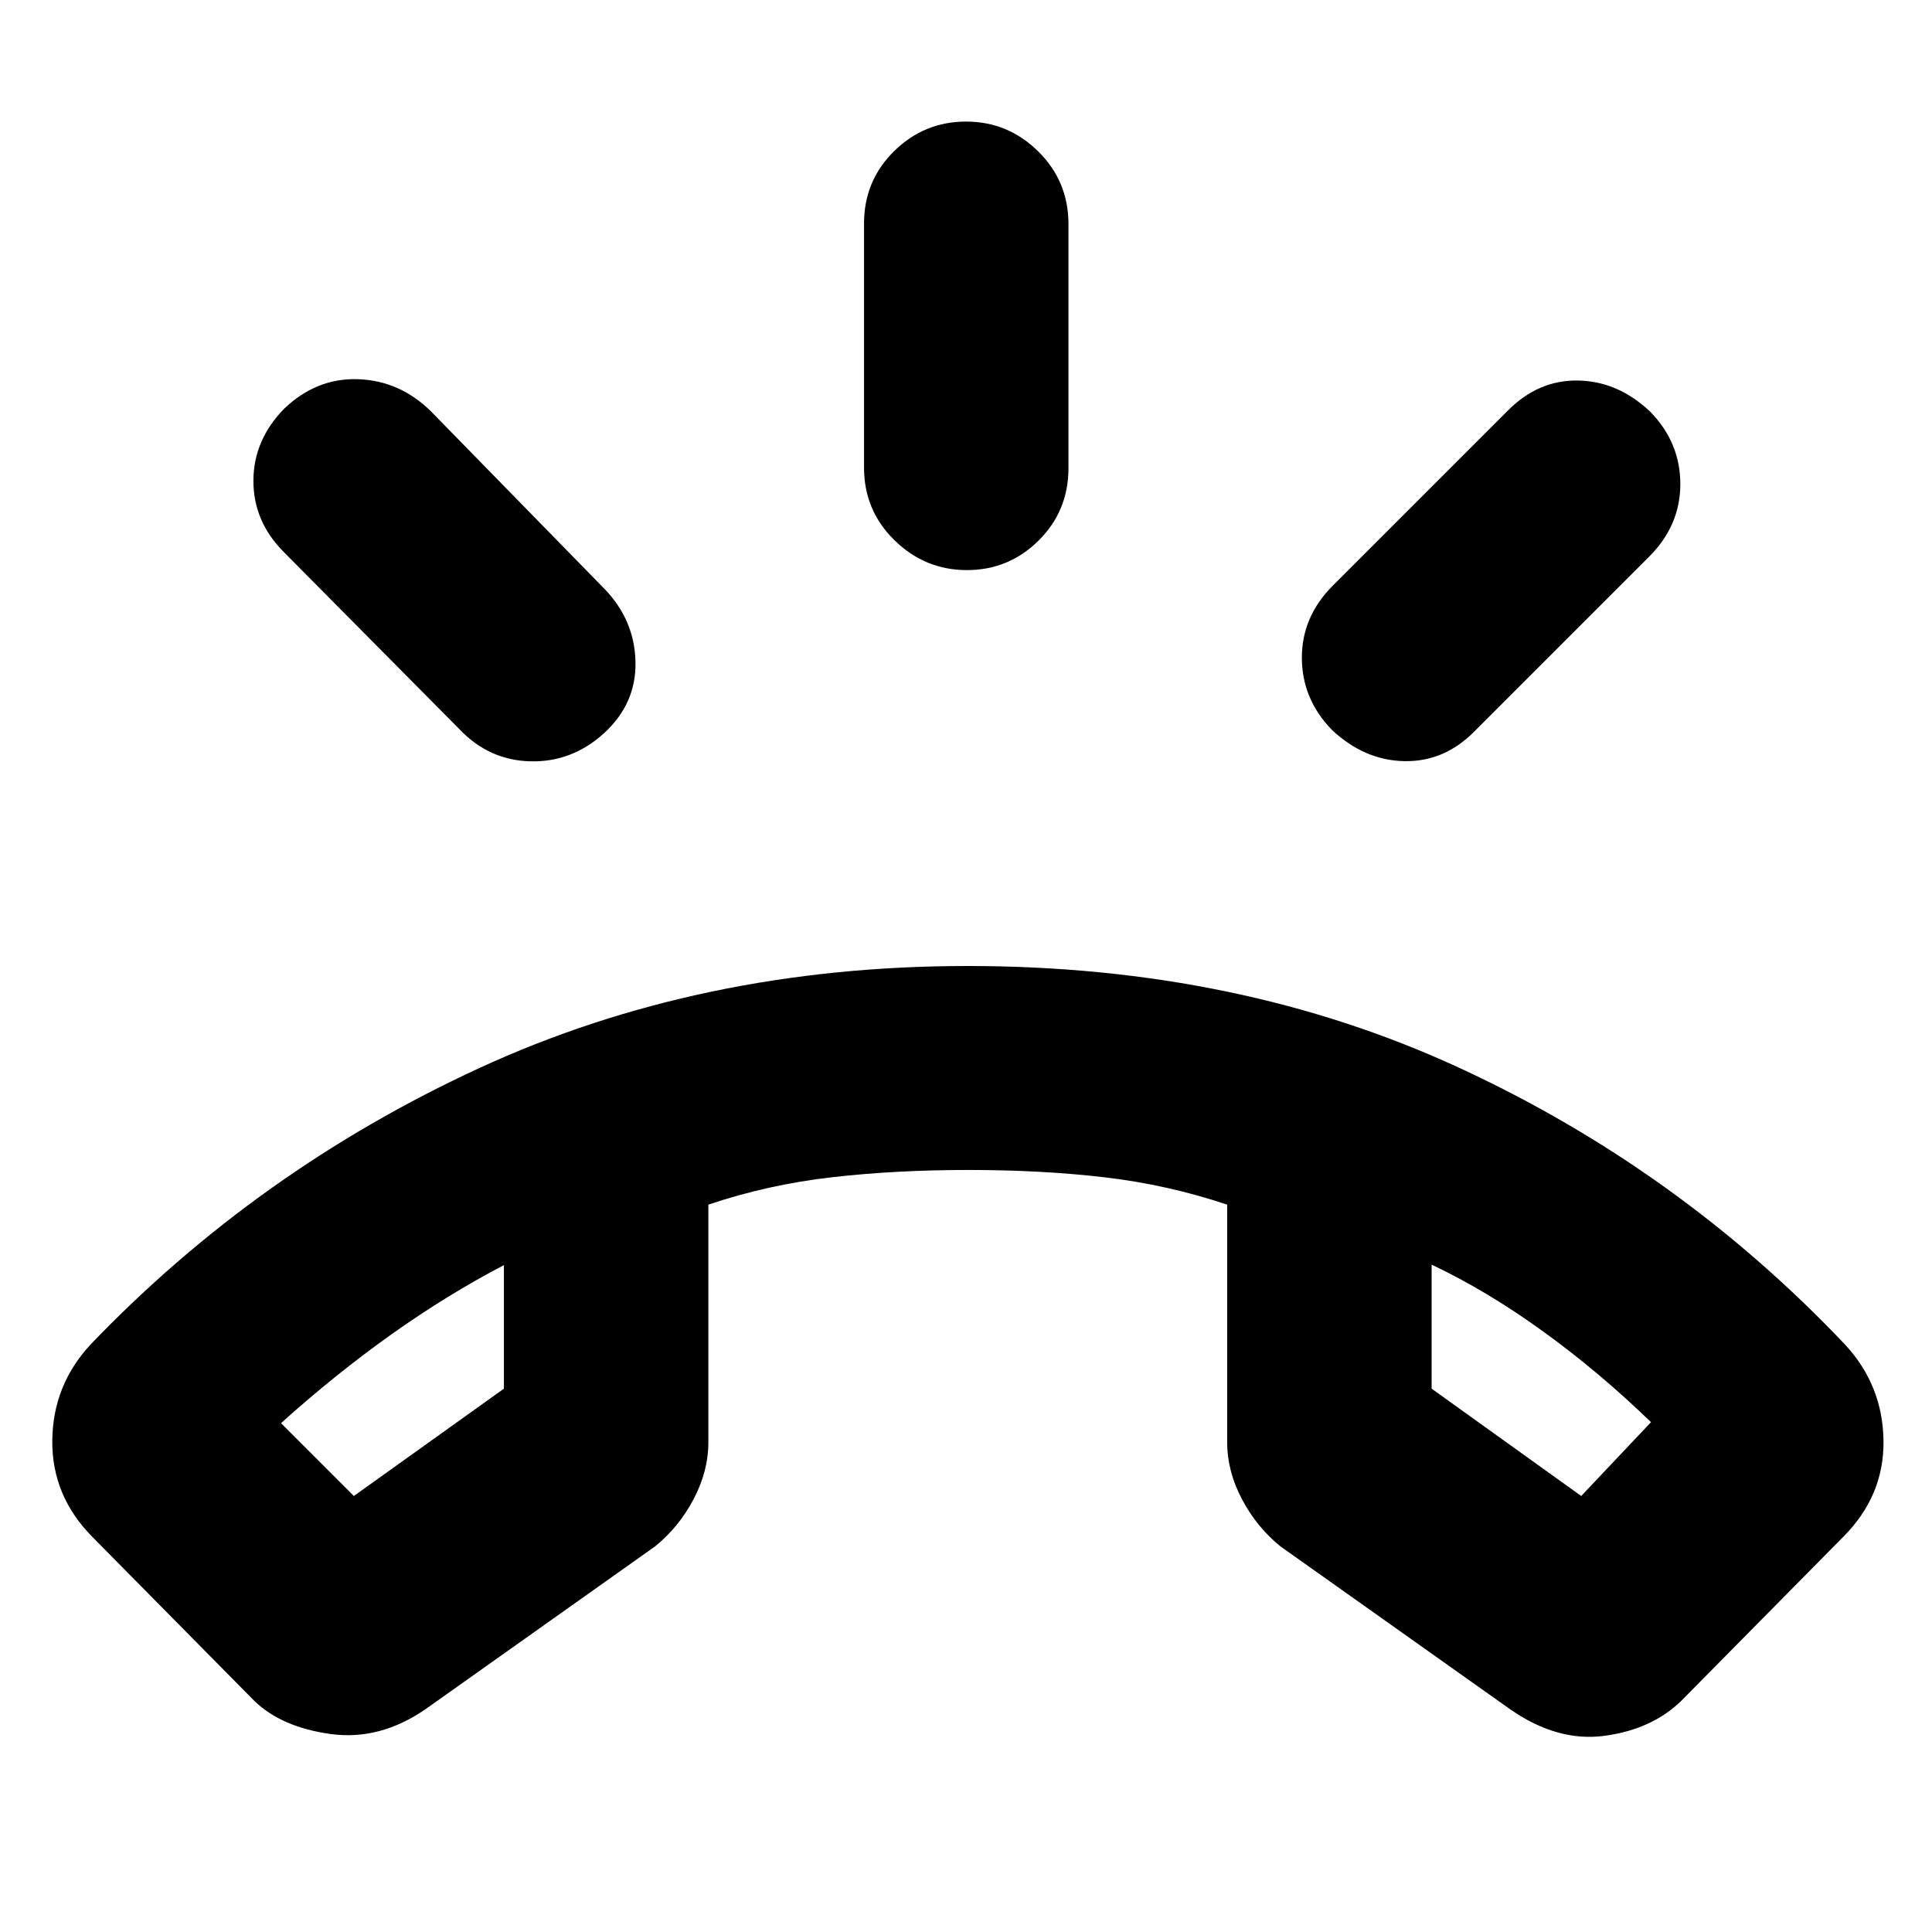 <svg xmlns="http://www.w3.org/2000/svg" height="20" viewBox="0 -960 960 960" width="20"><path d="M480.45-676.72q-20.83 0-35.98-14.83-15.14-14.82-15.14-36.08v-121.28q0-21.26 14.93-35.97 14.94-14.71 35.77-14.71 20.83 0 35.86 14.83 15.02 14.83 15.02 36.09v121.28q0 21.26-14.81 35.96-14.82 14.71-35.65 14.71Zm181.4 79.43q-14.91-15.34-14.96-35.82-.04-20.48 15.44-35.96l87-87q15.18-15.23 34.92-14.85 19.75.38 35.71 15.47 14.96 15.29 14.98 35.92.02 20.62-15.46 36.1l-86.76 86.76q-14.98 15.24-34.84 14.88-19.87-.35-36.03-15.5Zm-361.7 1.62q-15.95 14.47-36.57 13.97-20.61-.5-35.3-15.97l-87.76-88.53q-14.72-15.11-14.6-35.13.12-20.02 15.19-35.5 16.13-15.47 36.86-14.74 20.74.74 36.18 15.98l86.52 88.52q14.72 15.48 15.1 36.08.38 20.6-15.62 35.32ZM126.43-114.78 45.91-196.3q-20.19-20.44-19.93-47.88.26-27.45 18.93-47.65 82.96-86.56 193.08-137.37Q348.11-480 480.76-480q134.67 0 244.02 50.45 109.35 50.44 192.07 137.72 18.67 20.2 19.05 47.65.38 27.44-20.05 47.88l-80.52 81.52q-14.53 14.09-37.9 17.28-23.36 3.2-46.8-13l-114.41-81.13q-11.72-9.48-19.08-23.39-7.36-13.91-7.36-28.36v-118.04q-29.76-9.95-60.96-13.59-31.21-3.64-67.56-3.64t-68.05 3.64q-31.71 3.64-61.23 13.59v118.04q0 14.45-7.36 28.36t-19.08 23.39L211.13-110.5q-22.72 15.48-46.95 12.11-24.24-3.38-37.75-16.39Zm123.96-216.59q-28.24 14.76-55.86 34.38-27.62 19.62-54.9 44.14l36.2 36.2 74.56-53.33v-61.39Zm460.98-.24v61.63l74.33 53.33 34.67-36.68q-25.52-24.76-53.52-45.02-28-20.26-55.48-33.26Zm-460.98.24Zm460.98-.24Z"/></svg>